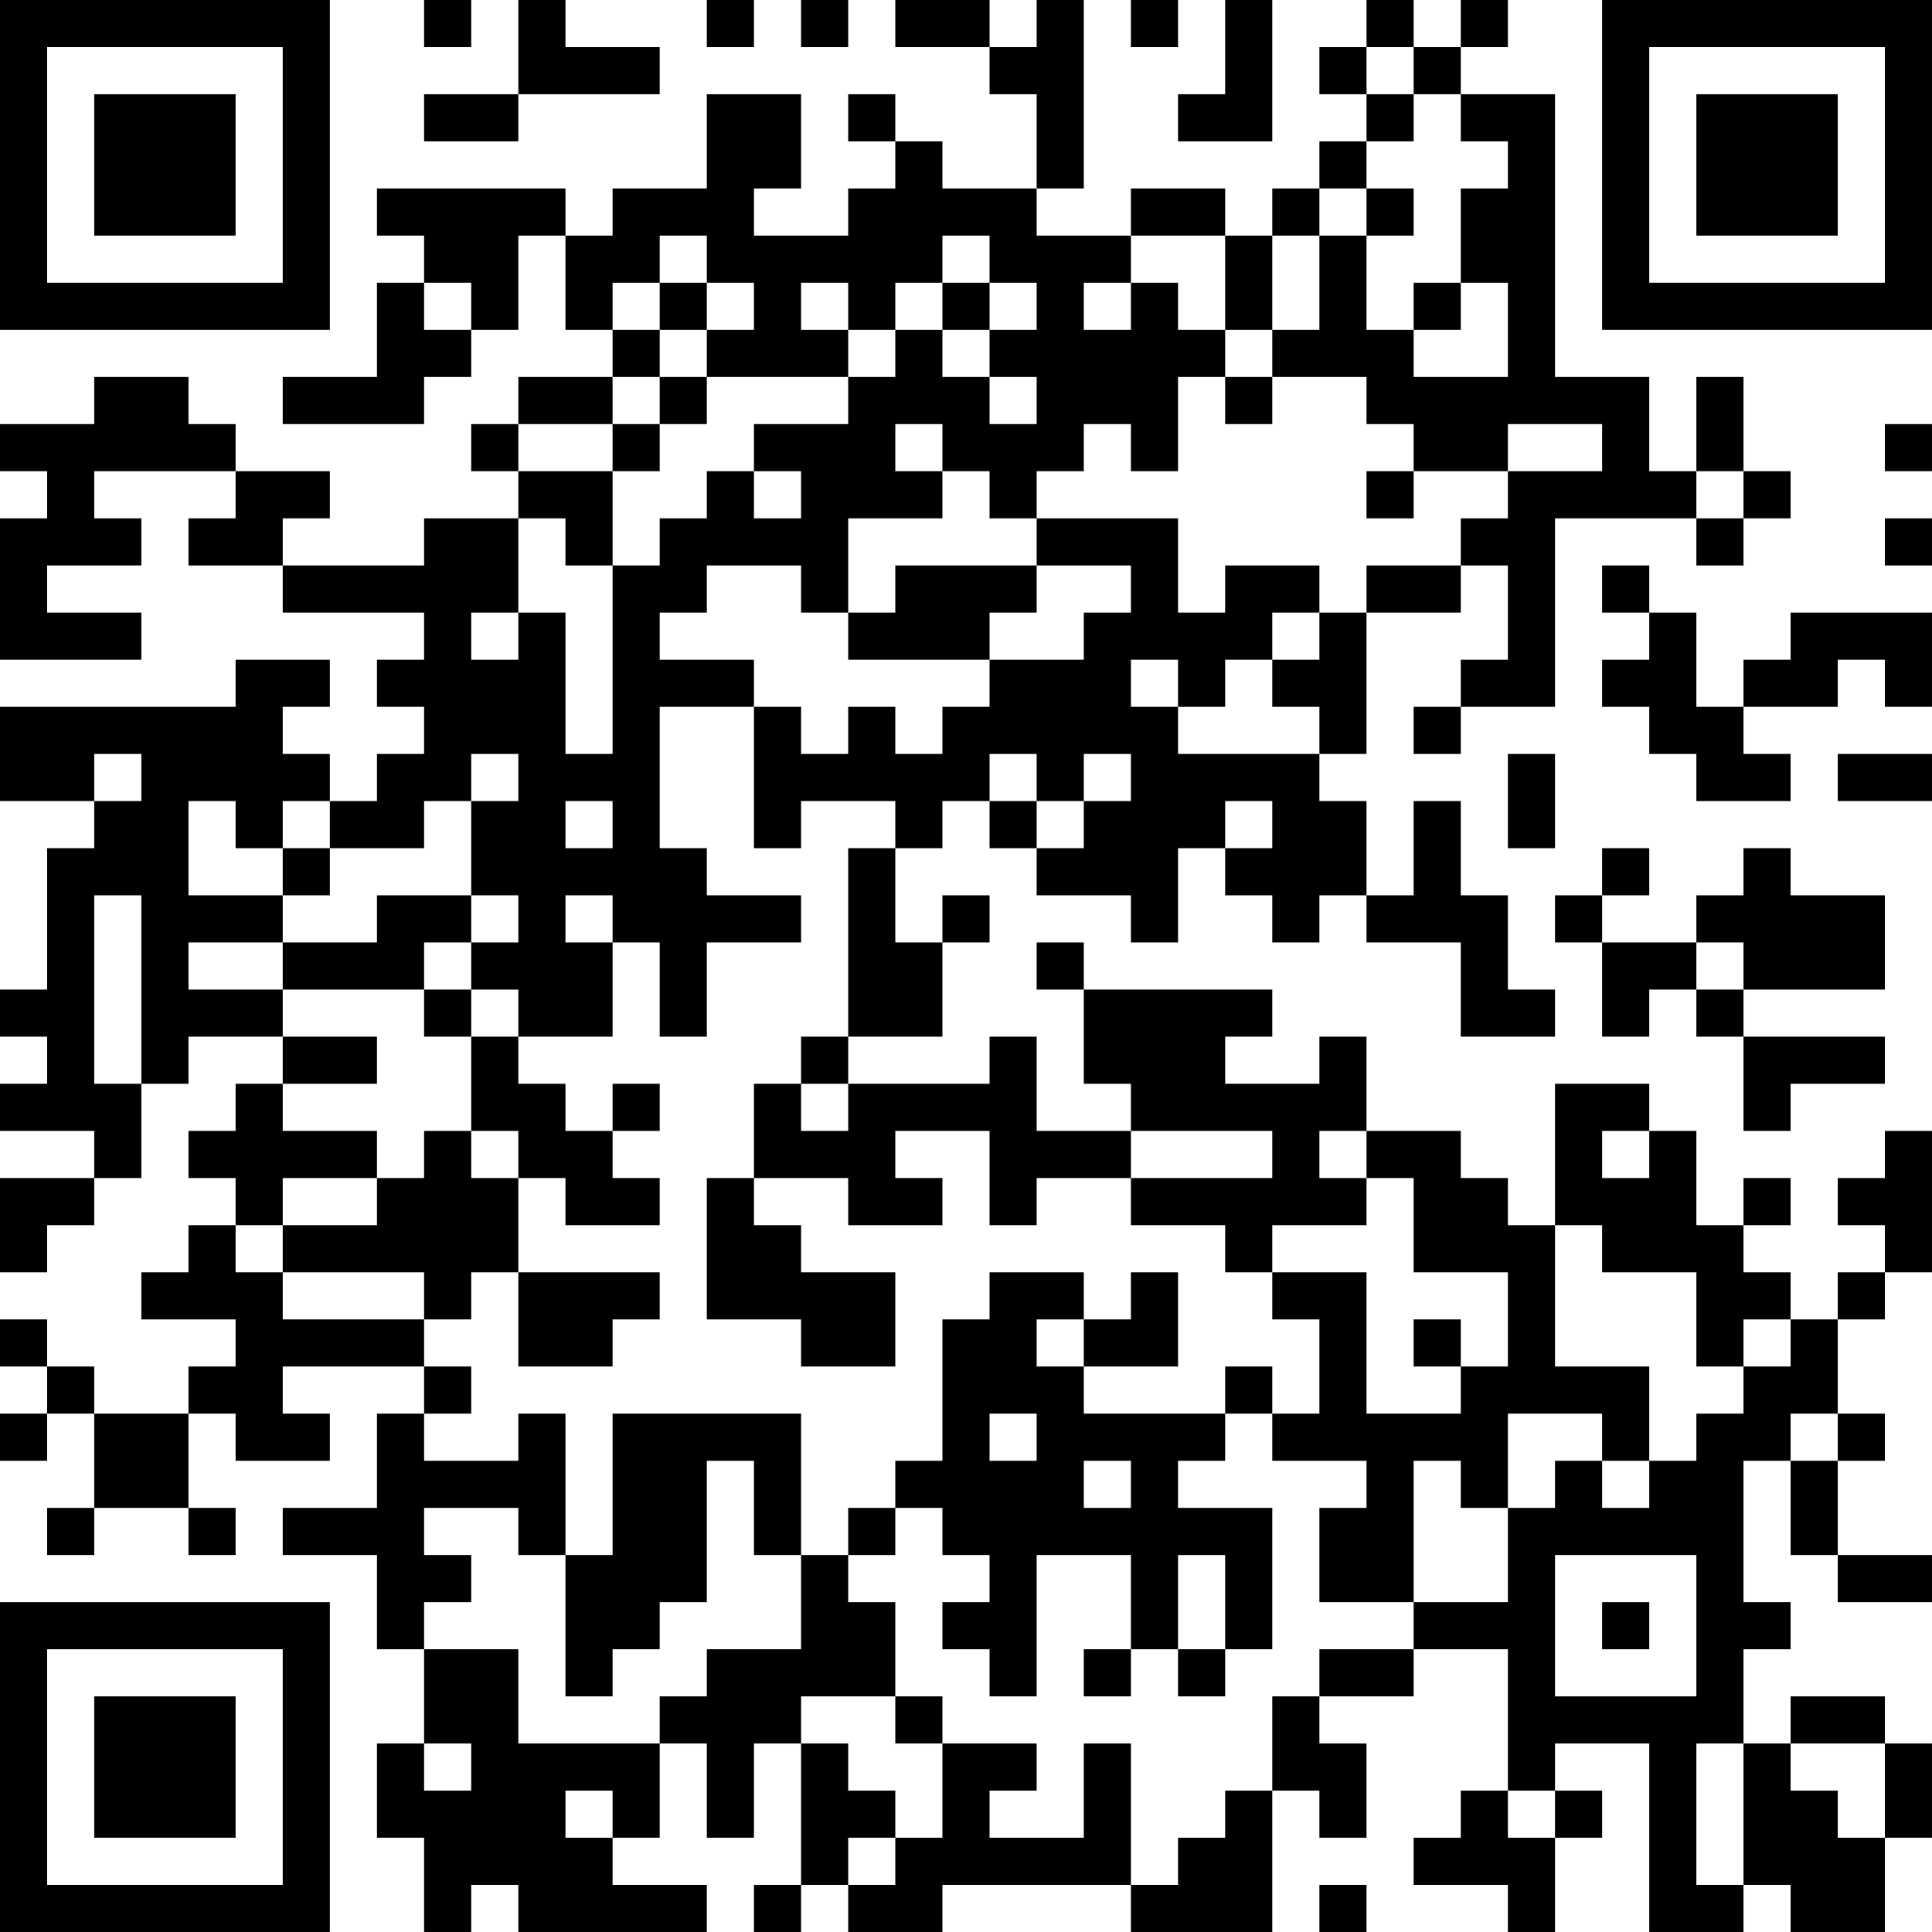 <?xml version="1.0" encoding="UTF-8"?>
<svg xmlns="http://www.w3.org/2000/svg" version="1.1" width="200" height="200" viewBox="0 0 200 200"><rect x="0" y="0" width="200" height="200" fill="#ffffff"/><g transform="scale(4.878)"><g transform="translate(0,0)"><path fill-rule="evenodd" d="M9 0L9 1L10 1L10 0ZM11 0L11 2L9 2L9 3L11 3L11 2L14 2L14 1L12 1L12 0ZM15 0L15 1L16 1L16 0ZM17 0L17 1L18 1L18 0ZM19 0L19 1L21 1L21 2L22 2L22 4L20 4L20 3L19 3L19 2L18 2L18 3L19 3L19 4L18 4L18 5L16 5L16 4L17 4L17 2L15 2L15 4L13 4L13 5L12 5L12 4L8 4L8 5L9 5L9 6L8 6L8 8L6 8L6 9L9 9L9 8L10 8L10 7L11 7L11 5L12 5L12 7L13 7L13 8L11 8L11 9L10 9L10 10L11 10L11 11L9 11L9 12L6 12L6 11L7 11L7 10L5 10L5 9L4 9L4 8L2 8L2 9L0 9L0 10L1 10L1 11L0 11L0 14L3 14L3 13L1 13L1 12L3 12L3 11L2 11L2 10L5 10L5 11L4 11L4 12L6 12L6 13L9 13L9 14L8 14L8 15L9 15L9 16L8 16L8 17L7 17L7 16L6 16L6 15L7 15L7 14L5 14L5 15L0 15L0 17L2 17L2 18L1 18L1 21L0 21L0 22L1 22L1 23L0 23L0 24L2 24L2 25L0 25L0 27L1 27L1 26L2 26L2 25L3 25L3 23L4 23L4 22L6 22L6 23L5 23L5 24L4 24L4 25L5 25L5 26L4 26L4 27L3 27L3 28L5 28L5 29L4 29L4 30L2 30L2 29L1 29L1 28L0 28L0 29L1 29L1 30L0 30L0 31L1 31L1 30L2 30L2 32L1 32L1 33L2 33L2 32L4 32L4 33L5 33L5 32L4 32L4 30L5 30L5 31L7 31L7 30L6 30L6 29L9 29L9 30L8 30L8 32L6 32L6 33L8 33L8 35L9 35L9 37L8 37L8 39L9 39L9 41L10 41L10 40L11 40L11 41L15 41L15 40L13 40L13 39L14 39L14 37L15 37L15 39L16 39L16 37L17 37L17 40L16 40L16 41L17 41L17 40L18 40L18 41L20 41L20 40L24 40L24 41L27 41L27 38L28 38L28 39L29 39L29 37L28 37L28 36L30 36L30 35L32 35L32 38L31 38L31 39L30 39L30 40L32 40L32 41L33 41L33 39L34 39L34 38L33 38L33 37L35 37L35 41L37 41L37 40L38 40L38 41L40 41L40 39L41 39L41 37L40 37L40 36L38 36L38 37L37 37L37 35L38 35L38 34L37 34L37 31L38 31L38 33L39 33L39 34L41 34L41 33L39 33L39 31L40 31L40 30L39 30L39 28L40 28L40 27L41 27L41 24L40 24L40 25L39 25L39 26L40 26L40 27L39 27L39 28L38 28L38 27L37 27L37 26L38 26L38 25L37 25L37 26L36 26L36 24L35 24L35 23L33 23L33 26L32 26L32 25L31 25L31 24L29 24L29 22L28 22L28 23L26 23L26 22L27 22L27 21L23 21L23 20L22 20L22 21L23 21L23 23L24 23L24 24L22 24L22 22L21 22L21 23L18 23L18 22L20 22L20 20L21 20L21 19L20 19L20 20L19 20L19 18L20 18L20 17L21 17L21 18L22 18L22 19L24 19L24 20L25 20L25 18L26 18L26 19L27 19L27 20L28 20L28 19L29 19L29 20L31 20L31 22L33 22L33 21L32 21L32 19L31 19L31 17L30 17L30 19L29 19L29 17L28 17L28 16L29 16L29 13L31 13L31 12L32 12L32 14L31 14L31 15L30 15L30 16L31 16L31 15L33 15L33 11L36 11L36 12L37 12L37 11L38 11L38 10L37 10L37 8L36 8L36 10L35 10L35 8L33 8L33 2L31 2L31 1L32 1L32 0L31 0L31 1L30 1L30 0L29 0L29 1L28 1L28 2L29 2L29 3L28 3L28 4L27 4L27 5L26 5L26 4L24 4L24 5L22 5L22 4L23 4L23 0L22 0L22 1L21 1L21 0ZM24 0L24 1L25 1L25 0ZM26 0L26 2L25 2L25 3L27 3L27 0ZM29 1L29 2L30 2L30 3L29 3L29 4L28 4L28 5L27 5L27 7L26 7L26 5L24 5L24 6L23 6L23 7L24 7L24 6L25 6L25 7L26 7L26 8L25 8L25 10L24 10L24 9L23 9L23 10L22 10L22 11L21 11L21 10L20 10L20 9L19 9L19 10L20 10L20 11L18 11L18 13L17 13L17 12L15 12L15 13L14 13L14 14L16 14L16 15L14 15L14 18L15 18L15 19L17 19L17 20L15 20L15 22L14 22L14 20L13 20L13 19L12 19L12 20L13 20L13 22L11 22L11 21L10 21L10 20L11 20L11 19L10 19L10 17L11 17L11 16L10 16L10 17L9 17L9 18L7 18L7 17L6 17L6 18L5 18L5 17L4 17L4 19L6 19L6 20L4 20L4 21L6 21L6 22L8 22L8 23L6 23L6 24L8 24L8 25L6 25L6 26L5 26L5 27L6 27L6 28L9 28L9 29L10 29L10 30L9 30L9 31L11 31L11 30L12 30L12 33L11 33L11 32L9 32L9 33L10 33L10 34L9 34L9 35L11 35L11 37L14 37L14 36L15 36L15 35L17 35L17 33L18 33L18 34L19 34L19 36L17 36L17 37L18 37L18 38L19 38L19 39L18 39L18 40L19 40L19 39L20 39L20 37L22 37L22 38L21 38L21 39L23 39L23 37L24 37L24 40L25 40L25 39L26 39L26 38L27 38L27 36L28 36L28 35L30 35L30 34L32 34L32 32L33 32L33 31L34 31L34 32L35 32L35 31L36 31L36 30L37 30L37 29L38 29L38 28L37 28L37 29L36 29L36 27L34 27L34 26L33 26L33 29L35 29L35 31L34 31L34 30L32 30L32 32L31 32L31 31L30 31L30 34L28 34L28 32L29 32L29 31L27 31L27 30L28 30L28 28L27 28L27 27L29 27L29 30L31 30L31 29L32 29L32 27L30 27L30 25L29 25L29 24L28 24L28 25L29 25L29 26L27 26L27 27L26 27L26 26L24 26L24 25L27 25L27 24L24 24L24 25L22 25L22 26L21 26L21 24L19 24L19 25L20 25L20 26L18 26L18 25L16 25L16 23L17 23L17 24L18 24L18 23L17 23L17 22L18 22L18 18L19 18L19 17L17 17L17 18L16 18L16 15L17 15L17 16L18 16L18 15L19 15L19 16L20 16L20 15L21 15L21 14L23 14L23 13L24 13L24 12L22 12L22 11L25 11L25 13L26 13L26 12L28 12L28 13L27 13L27 14L26 14L26 15L25 15L25 14L24 14L24 15L25 15L25 16L28 16L28 15L27 15L27 14L28 14L28 13L29 13L29 12L31 12L31 11L32 11L32 10L34 10L34 9L32 9L32 10L30 10L30 9L29 9L29 8L27 8L27 7L28 7L28 5L29 5L29 7L30 7L30 8L32 8L32 6L31 6L31 4L32 4L32 3L31 3L31 2L30 2L30 1ZM29 4L29 5L30 5L30 4ZM14 5L14 6L13 6L13 7L14 7L14 8L13 8L13 9L11 9L11 10L13 10L13 12L12 12L12 11L11 11L11 13L10 13L10 14L11 14L11 13L12 13L12 16L13 16L13 12L14 12L14 11L15 11L15 10L16 10L16 11L17 11L17 10L16 10L16 9L18 9L18 8L19 8L19 7L20 7L20 8L21 8L21 9L22 9L22 8L21 8L21 7L22 7L22 6L21 6L21 5L20 5L20 6L19 6L19 7L18 7L18 6L17 6L17 7L18 7L18 8L15 8L15 7L16 7L16 6L15 6L15 5ZM9 6L9 7L10 7L10 6ZM14 6L14 7L15 7L15 6ZM20 6L20 7L21 7L21 6ZM30 6L30 7L31 7L31 6ZM14 8L14 9L13 9L13 10L14 10L14 9L15 9L15 8ZM26 8L26 9L27 9L27 8ZM40 9L40 10L41 10L41 9ZM29 10L29 11L30 11L30 10ZM36 10L36 11L37 11L37 10ZM40 11L40 12L41 12L41 11ZM19 12L19 13L18 13L18 14L21 14L21 13L22 13L22 12ZM34 12L34 13L35 13L35 14L34 14L34 15L35 15L35 16L36 16L36 17L38 17L38 16L37 16L37 15L39 15L39 14L40 14L40 15L41 15L41 13L38 13L38 14L37 14L37 15L36 15L36 13L35 13L35 12ZM2 16L2 17L3 17L3 16ZM21 16L21 17L22 17L22 18L23 18L23 17L24 17L24 16L23 16L23 17L22 17L22 16ZM32 16L32 18L33 18L33 16ZM39 16L39 17L41 17L41 16ZM12 17L12 18L13 18L13 17ZM26 17L26 18L27 18L27 17ZM6 18L6 19L7 19L7 18ZM34 18L34 19L33 19L33 20L34 20L34 22L35 22L35 21L36 21L36 22L37 22L37 24L38 24L38 23L40 23L40 22L37 22L37 21L40 21L40 19L38 19L38 18L37 18L37 19L36 19L36 20L34 20L34 19L35 19L35 18ZM2 19L2 23L3 23L3 19ZM8 19L8 20L6 20L6 21L9 21L9 22L10 22L10 24L9 24L9 25L8 25L8 26L6 26L6 27L9 27L9 28L10 28L10 27L11 27L11 29L13 29L13 28L14 28L14 27L11 27L11 25L12 25L12 26L14 26L14 25L13 25L13 24L14 24L14 23L13 23L13 24L12 24L12 23L11 23L11 22L10 22L10 21L9 21L9 20L10 20L10 19ZM36 20L36 21L37 21L37 20ZM10 24L10 25L11 25L11 24ZM34 24L34 25L35 25L35 24ZM15 25L15 28L17 28L17 29L19 29L19 27L17 27L17 26L16 26L16 25ZM21 27L21 28L20 28L20 31L19 31L19 32L18 32L18 33L19 33L19 32L20 32L20 33L21 33L21 34L20 34L20 35L21 35L21 36L22 36L22 33L24 33L24 35L23 35L23 36L24 36L24 35L25 35L25 36L26 36L26 35L27 35L27 32L25 32L25 31L26 31L26 30L27 30L27 29L26 29L26 30L23 30L23 29L25 29L25 27L24 27L24 28L23 28L23 27ZM22 28L22 29L23 29L23 28ZM30 28L30 29L31 29L31 28ZM13 30L13 33L12 33L12 36L13 36L13 35L14 35L14 34L15 34L15 31L16 31L16 33L17 33L17 30ZM21 30L21 31L22 31L22 30ZM38 30L38 31L39 31L39 30ZM23 31L23 32L24 32L24 31ZM25 33L25 35L26 35L26 33ZM33 33L33 36L36 36L36 33ZM34 34L34 35L35 35L35 34ZM19 36L19 37L20 37L20 36ZM9 37L9 38L10 38L10 37ZM36 37L36 40L37 40L37 37ZM38 37L38 38L39 38L39 39L40 39L40 37ZM12 38L12 39L13 39L13 38ZM32 38L32 39L33 39L33 38ZM28 40L28 41L29 41L29 40ZM0 0L0 7L7 7L7 0ZM1 1L1 6L6 6L6 1ZM2 2L2 5L5 5L5 2ZM34 0L34 7L41 7L41 0ZM35 1L35 6L40 6L40 1ZM36 2L36 5L39 5L39 2ZM0 34L0 41L7 41L7 34ZM1 35L1 40L6 40L6 35ZM2 36L2 39L5 39L5 36Z" fill="#000000"/></g></g></svg>
